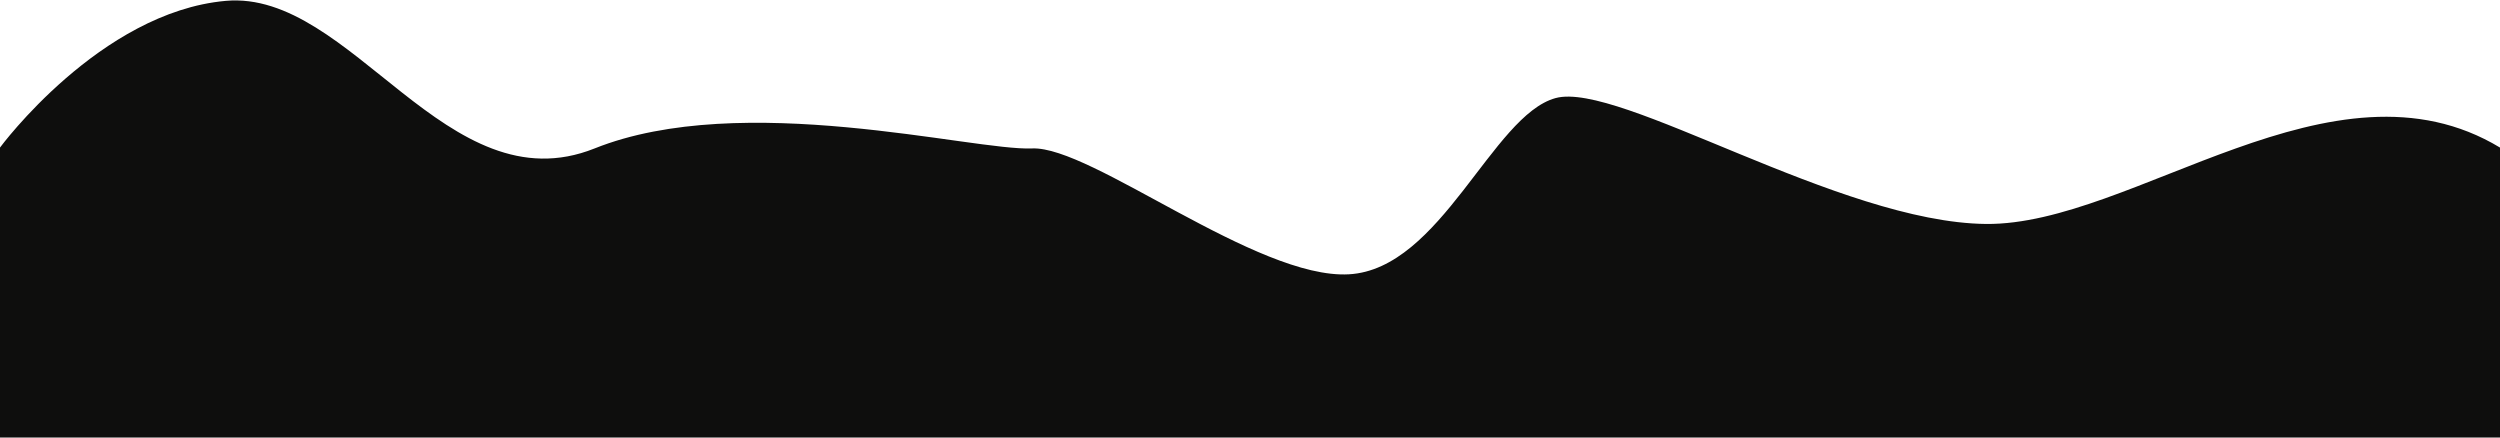 <svg width="1440" height="252" viewBox="0 0 1440 252" fill="none" xmlns="http://www.w3.org/2000/svg">
<path d="M0 85C0 85 57.5 7 130 0.5C202.5 -6 257.5 119.5 342.5 85.5C427.5 51.5 560.5 87 594.5 85.5C628.5 84 724 161 777 158C830 155 859.5 66.5 896 56.5C932.5 46.5 1059.5 128.21 1144 129C1228.5 129.79 1344 27 1440 85C1536 143 1440 252 1440 252H0V85Z" fill="#0E0E0D"/>
</svg>
